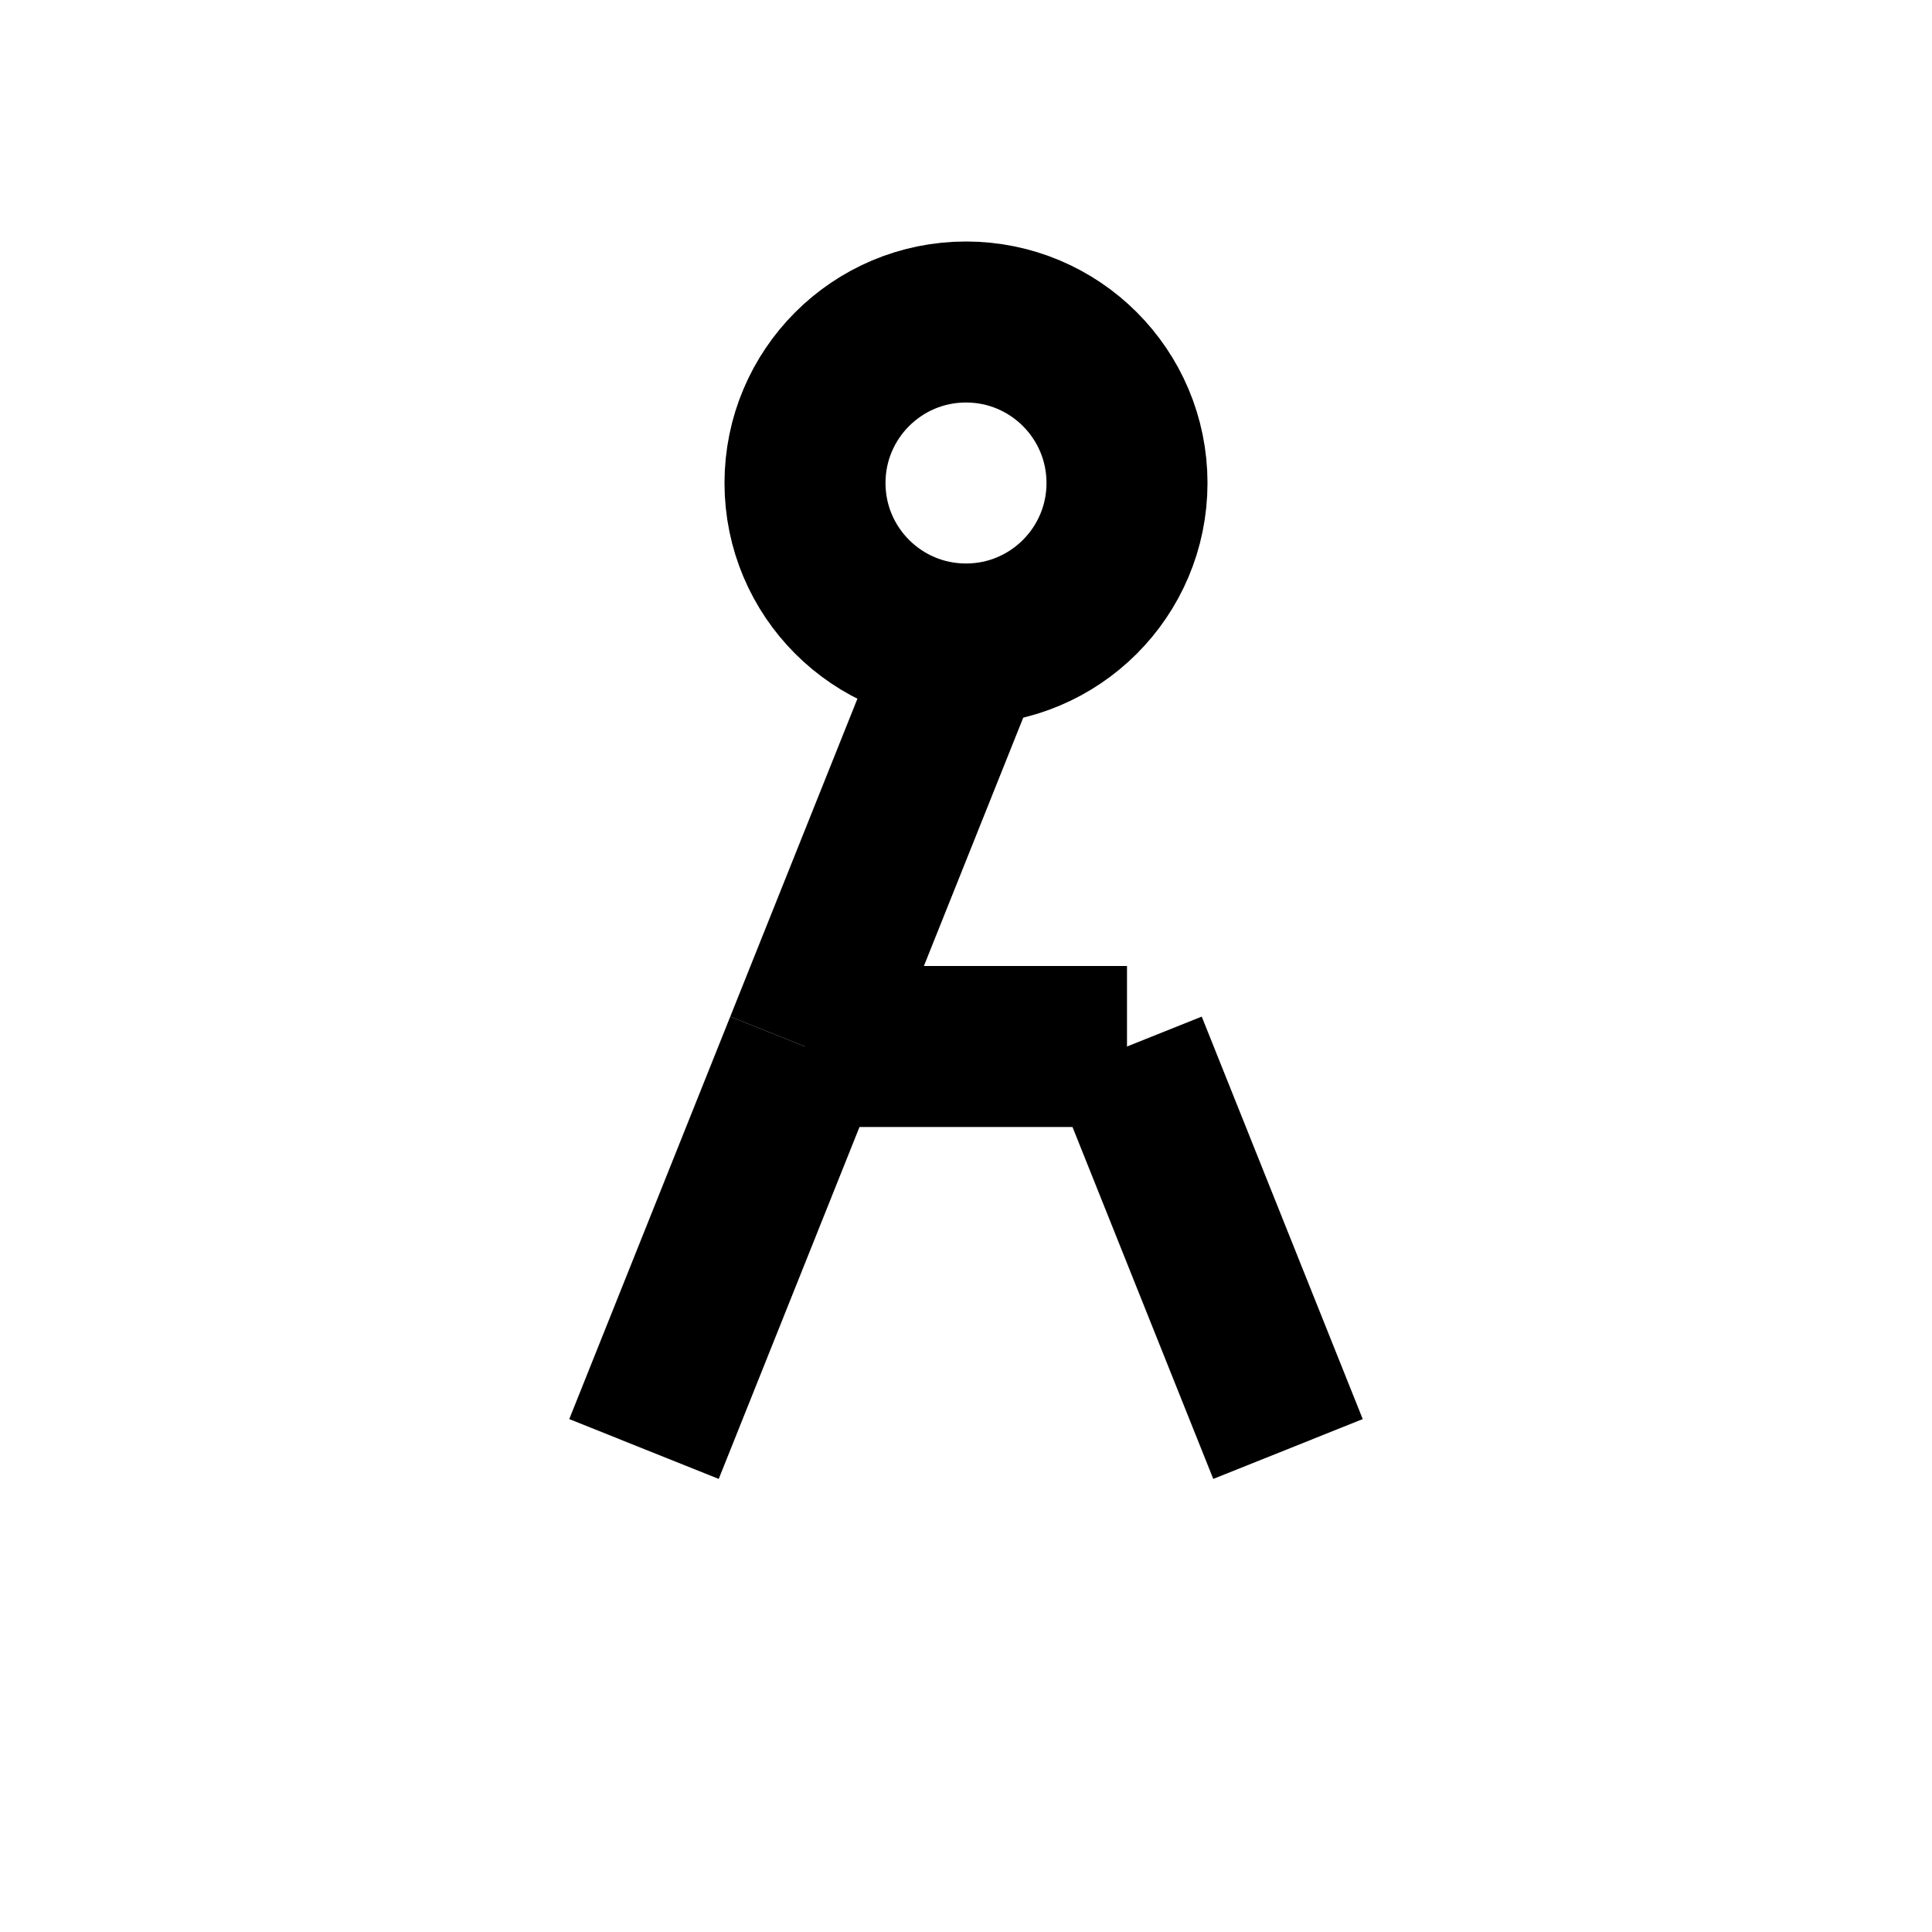 <svg xmlns="http://www.w3.org/2000/svg" viewBox="0 0 24 24" fill="none" stroke="currentColor" stroke-width="2">
    <circle cx="12" cy="6" r="2"/>
    <path d="M12 8 L10 13"/>
    <path d="M10 13 L14 13"/>
    <path d="M14 13 L16 18"/>
    <path d="M8 18 L10 13"/>
</svg> 
